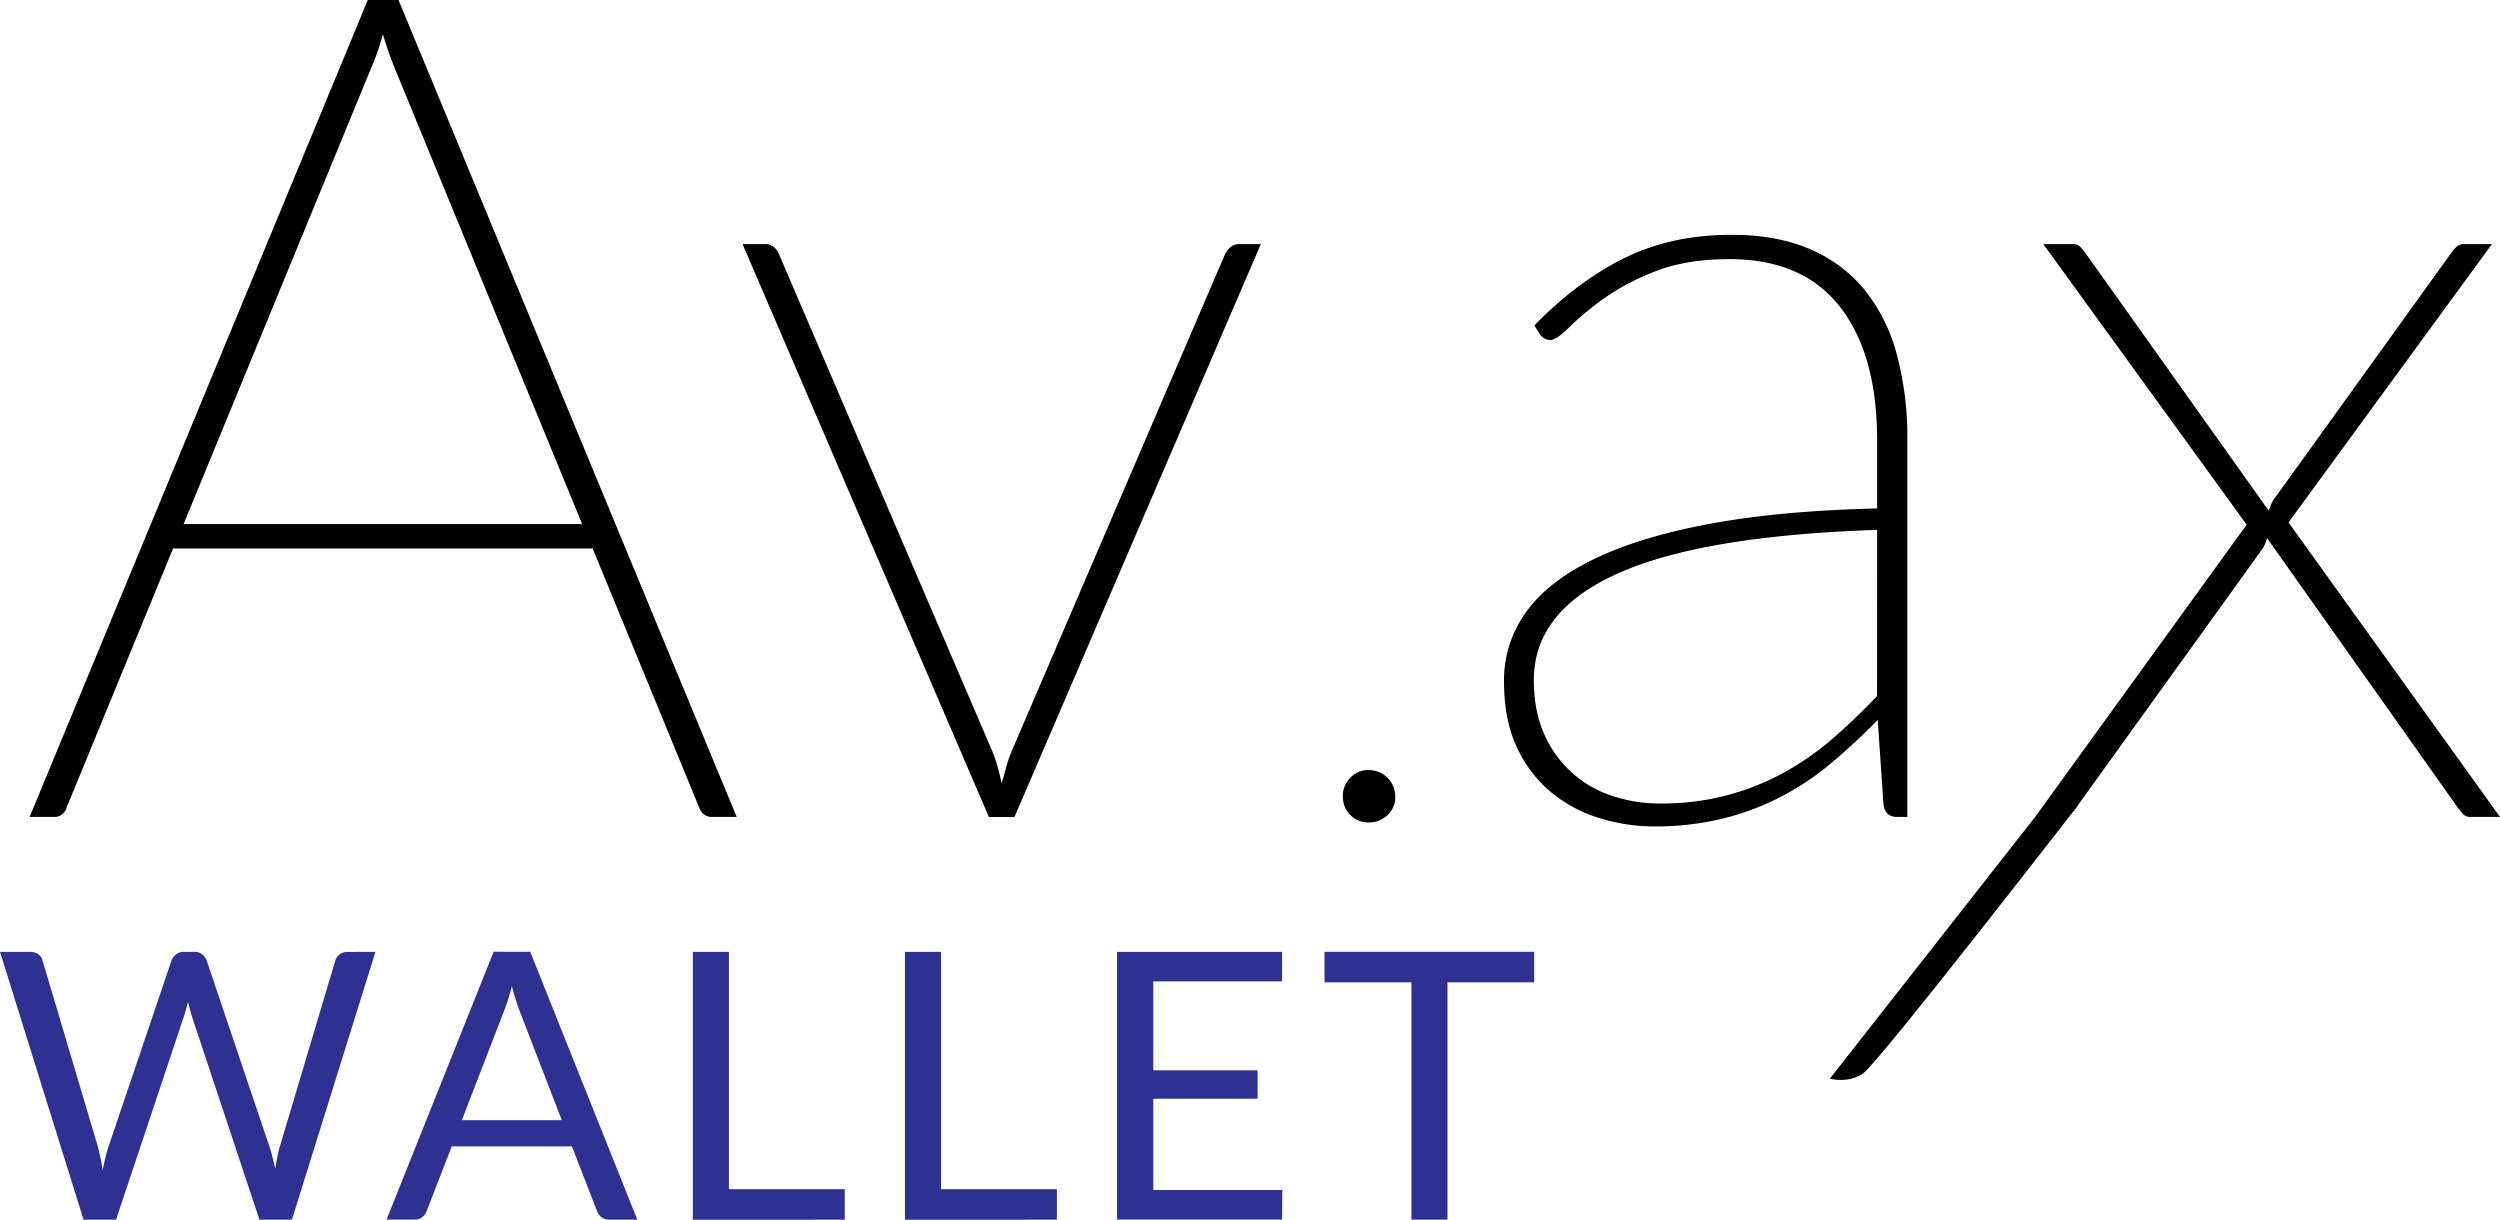 <svg xmlns="http://www.w3.org/2000/svg" viewBox="0 0 983.17 479.65"><path d="M292,321.27h-9.83c-2.29,0-4-1.29-5-3.88L235.35,215.7h-165L28.55,317.39a5,5,0,0,1-5.25,3.88H13.93L146.92,0H159ZM231.23,206.11,157.66,27.19q-2.52-6.17-4.8-13.71a95.29,95.29,0,0,1-4.8,13.71L74.48,206.11Z" transform="translate(-2.28)"/><path d="M498.12,96l-96.88,225.3H391.18L294.3,96h8.91a5,5,0,0,1,3.66,1.37,7.15,7.15,0,0,1,1.82,2.74L392.33,295a52,52,0,0,1,2.28,6.52q.92,3.32,1.6,6.51.92-3.19,1.83-6.51a52,52,0,0,1,2.28-6.52L484,100.08a9.35,9.35,0,0,1,2.29-3A5.18,5.18,0,0,1,489.67,96Z" transform="translate(-2.28)"/><path d="M530.36,313.28a10.31,10.31,0,0,1,2.91-7.39,9.63,9.63,0,0,1,7.25-3.05A10.41,10.41,0,0,1,551,313.28a9.61,9.61,0,0,1-3.05,7.25,10.29,10.29,0,0,1-7.38,2.91,9.94,9.94,0,0,1-10.16-10.16Z" transform="translate(-2.28)"/><path d="M605.68,128q16.91-17.35,35.42-26.51t42.27-9.14q17.6,0,30.62,5.6A55.93,55.93,0,0,1,735.58,114a68.47,68.47,0,0,1,12.68,25.48,126.91,126.91,0,0,1,4.12,33.7V321.27h-4.12c-3,0-4.79-1.6-5.25-4.8l-2.29-33.36A243.18,243.18,0,0,1,722,300.48a108.59,108.59,0,0,1-19.88,13.14A104.05,104.05,0,0,1,679.49,322a112.85,112.85,0,0,1-26.74,3,72.71,72.71,0,0,1-21.25-3.2,55.33,55.33,0,0,1-19-10.06,49.84,49.84,0,0,1-13.6-17.7q-5.15-10.86-5.14-26.17a45.54,45.54,0,0,1,8.57-27q8.57-12.1,26.62-20.91T674.69,206q27.64-5.13,65.81-6.05V173.2q0-33.81-14.63-52.55t-43.41-18.74q-17.15,0-29.48,4.91a92.49,92.49,0,0,0-20.56,11,116.51,116.51,0,0,0-13.14,11q-4.92,4.92-7.43,4.91a5.11,5.11,0,0,1-4.11-2.51ZM740.5,208.39q-69,2.3-102,17.14t-33,41.82q0,12.57,4.23,21.7a44,44,0,0,0,27.08,24.11A59.34,59.34,0,0,0,655,316a101.16,101.16,0,0,0,26.73-3.32,100,100,0,0,0,22.39-9,111,111,0,0,0,19.2-13.49q8.91-7.76,17.14-16.45Z" transform="translate(-2.28)"/><path d="M985.44,321.27H974a4,4,0,0,1-3.43-1.48c-.76-1-1.45-1.87-2.05-2.63L893.82,211.59a13,13,0,0,1-2.52,5.26L819.1,317.16c-.77.91-1.57,1.83-2.4,2.74a4.31,4.31,0,0,1-3.32,1.37H802.64l83.18-114.93L805.84,96h11.43a4,4,0,0,1,3.31,1.26c.69.84,1.33,1.64,1.94,2.4l72,101.22c.3-.91.65-1.83,1-2.74a10.82,10.82,0,0,1,1.71-2.74L966,99.85a17.43,17.43,0,0,1,2.17-2.62A4.2,4.2,0,0,1,971.28,96h11l-80,109.45Z" transform="translate(-2.28)"/><path d="M802.64,321.27,721.89,424.21s7,2,13-2,84.21-105,84.21-105Z" transform="translate(-2.28)"/><path d="M149.94,374.33,117.09,479.65H104.3L77.62,399.32c-.25-.79-.48-1.62-.7-2.5s-.46-1.81-.7-2.8c-.25,1-.49,1.92-.74,2.8s-.49,1.71-.73,2.5L47.92,479.65H35.13L2.28,374.33H14.11a5.26,5.26,0,0,1,3.2.95A4.22,4.22,0,0,1,19,377.71l21.76,73.2c.34,1.33.67,2.75,1,4.27s.63,3.13.92,4.85c.34-1.72.7-3.35,1.07-4.89a43.44,43.44,0,0,1,1.21-4.23l24.77-73.2a5.36,5.36,0,0,1,1.73-2.32,4.7,4.7,0,0,1,3.12-1.06h4.12a4.76,4.76,0,0,1,3.08.95,5.94,5.94,0,0,1,1.77,2.43l24.69,73.2c.44,1.28.85,2.65,1.21,4.12s.73,3,1.07,4.63c.25-1.62.51-3.16.81-4.63s.61-2.84,1-4.12l21.83-73.2a4.6,4.6,0,0,1,1.66-2.35,4.81,4.81,0,0,1,3.12-1Z" transform="translate(-2.28)" fill="#2e3192"/><path d="M252.91,479.65h-11a4.77,4.77,0,0,1-3.09-.95,5.92,5.92,0,0,1-1.76-2.43l-9.85-25.43H179.93l-9.85,25.43a5.2,5.2,0,0,1-1.69,2.35,4.71,4.71,0,0,1-3.09,1h-11l42.11-105.32H210.8Zm-29.69-39.1L206.68,397.7c-.49-1.27-1-2.76-1.54-4.45s-1.06-3.49-1.55-5.4a79.49,79.49,0,0,1-3.16,9.92L183.9,440.55Z" transform="translate(-2.28)" fill="#2e3192"/><path d="M334.5,467.67v12H274.74V374.33h14.19v93.34Z" transform="translate(-2.28)" fill="#2e3192"/><path d="M417.92,467.67v12H358.16V374.33h14.19v93.34Z" transform="translate(-2.28)" fill="#2e3192"/><path d="M506.56,468l-.08,11.61h-64.9V374.33h64.9v11.61H455.84v35h41V432.1h-41V468Z" transform="translate(-2.28)" fill="#2e3192"/><path d="M605.63,386.31h-34.1v93.34H557.34V386.31H523.17v-12h82.46Z" transform="translate(-2.28)" fill="#2e3192"/></svg>